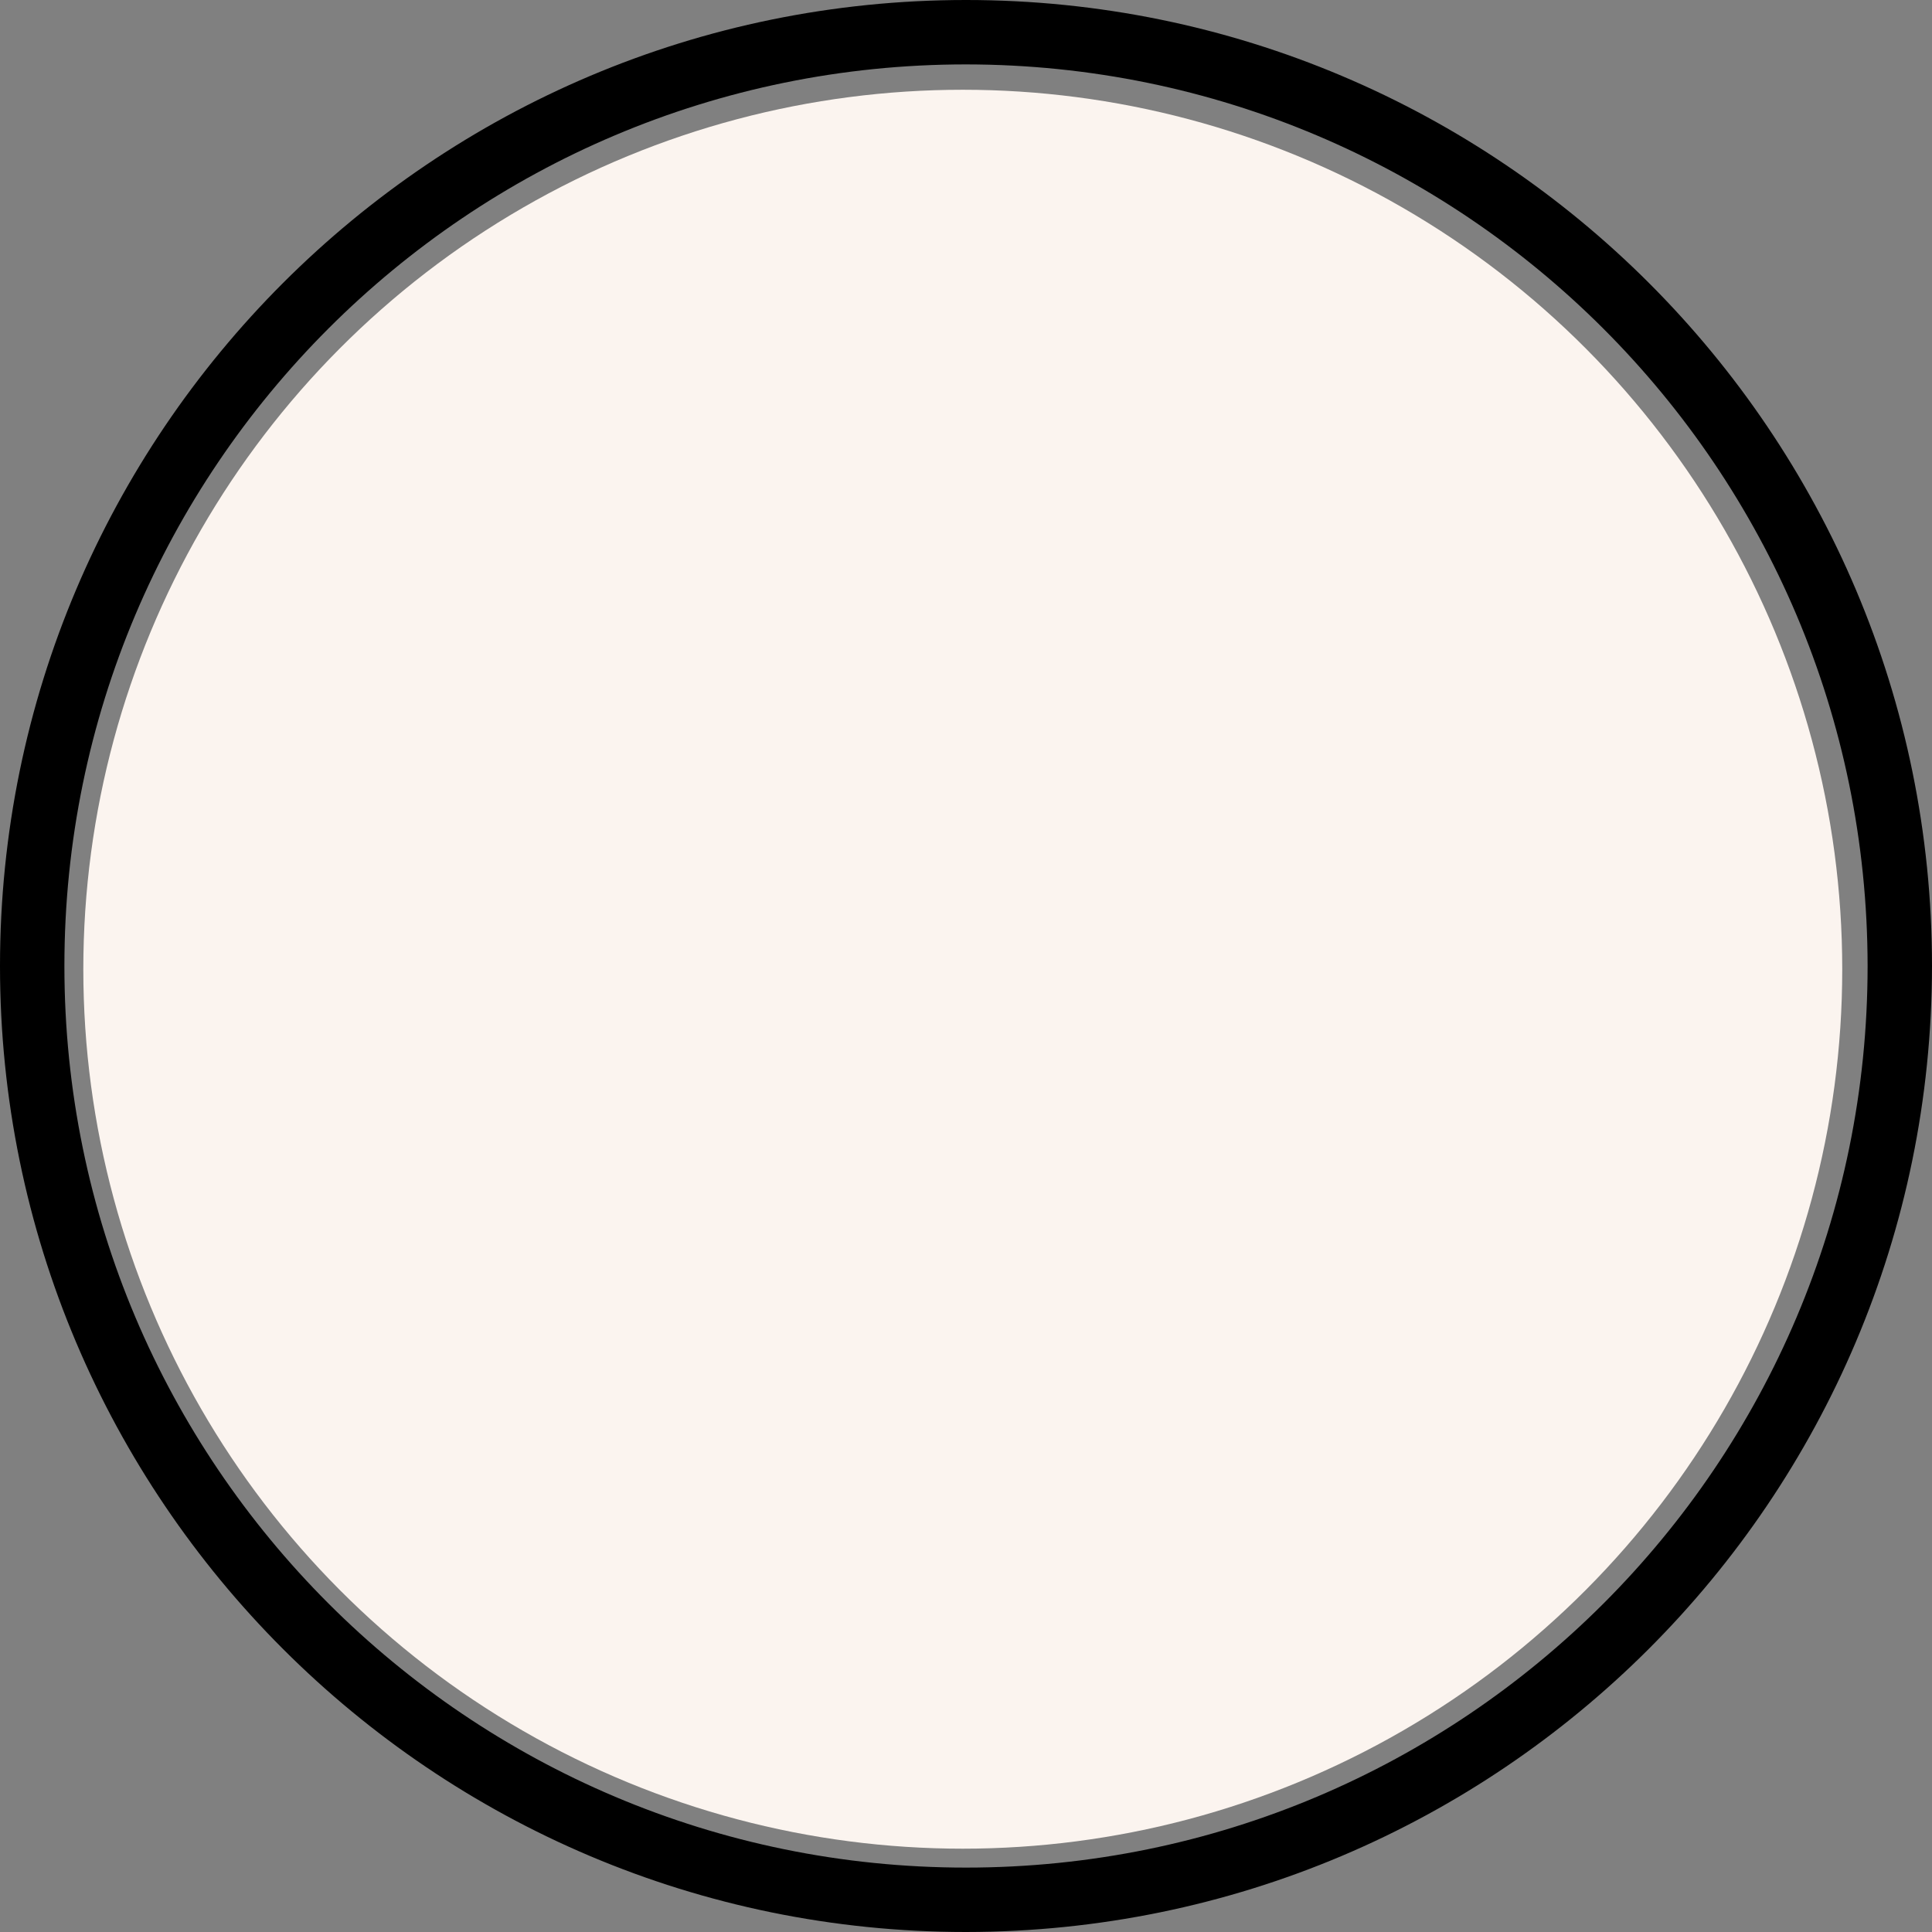 <?xml version="1.0" encoding="utf-8"?>
<!-- Generator: Adobe Illustrator 24.1.3, SVG Export Plug-In . SVG Version: 6.00 Build 0)  -->
<svg version="1.1" id="Capa_1" xmlns="http://www.w3.org/2000/svg" xmlns:xlink="http://www.w3.org/1999/xlink" x="0px" y="0px"
	 viewBox="0 0 480 480" style="enable-background:new 0 0 480 480;" xml:space="preserve">
<rect x="0" y="0" width="480" height="480" fill="#808080" stroke="none"/>
<style type="text/css">
	.st0{fill:#FFFFFF;}
	.st1{fill:#FBF4EF;}
</style>
<g>
	<g>
		<path d="M240,0C107.5,0,0,107.5,0,240s107.5,240,240,240c132.5-0.1,239.9-107.5,240-240C480,107.5,372.5,0,240,0z M240,464
			C116.3,464,16,363.7,16,240S116.3,16,240,16c123.7,0.1,223.9,100.3,224,224C464,363.7,363.7,464,240,464z"/>
	</g>
</g>
<g>
	<g>
		<path class="st0" d="M349,179c-4.4,0-8,3.6-8,8v192c0,4.4,3.6,8,8,8s8-3.6,8-8V187C357,182.6,353.4,179,349,179z"/>
	</g>
</g>
<g>
	<g>
		<path d="M368.1,115c-3.1-3.2-10.2-1.2-16,4.4L103,362.5c-5.7,5.6-7.9,12.7-4.8,15.9c3.1,3.2,10.2,1.2,16-4.4l249.1-243
			C369,125.3,371.2,118.2,368.1,115z"/>
	</g>
</g>
<circle class="st1" cx="239.2" cy="240.8" r="218.5"/>
</svg>
